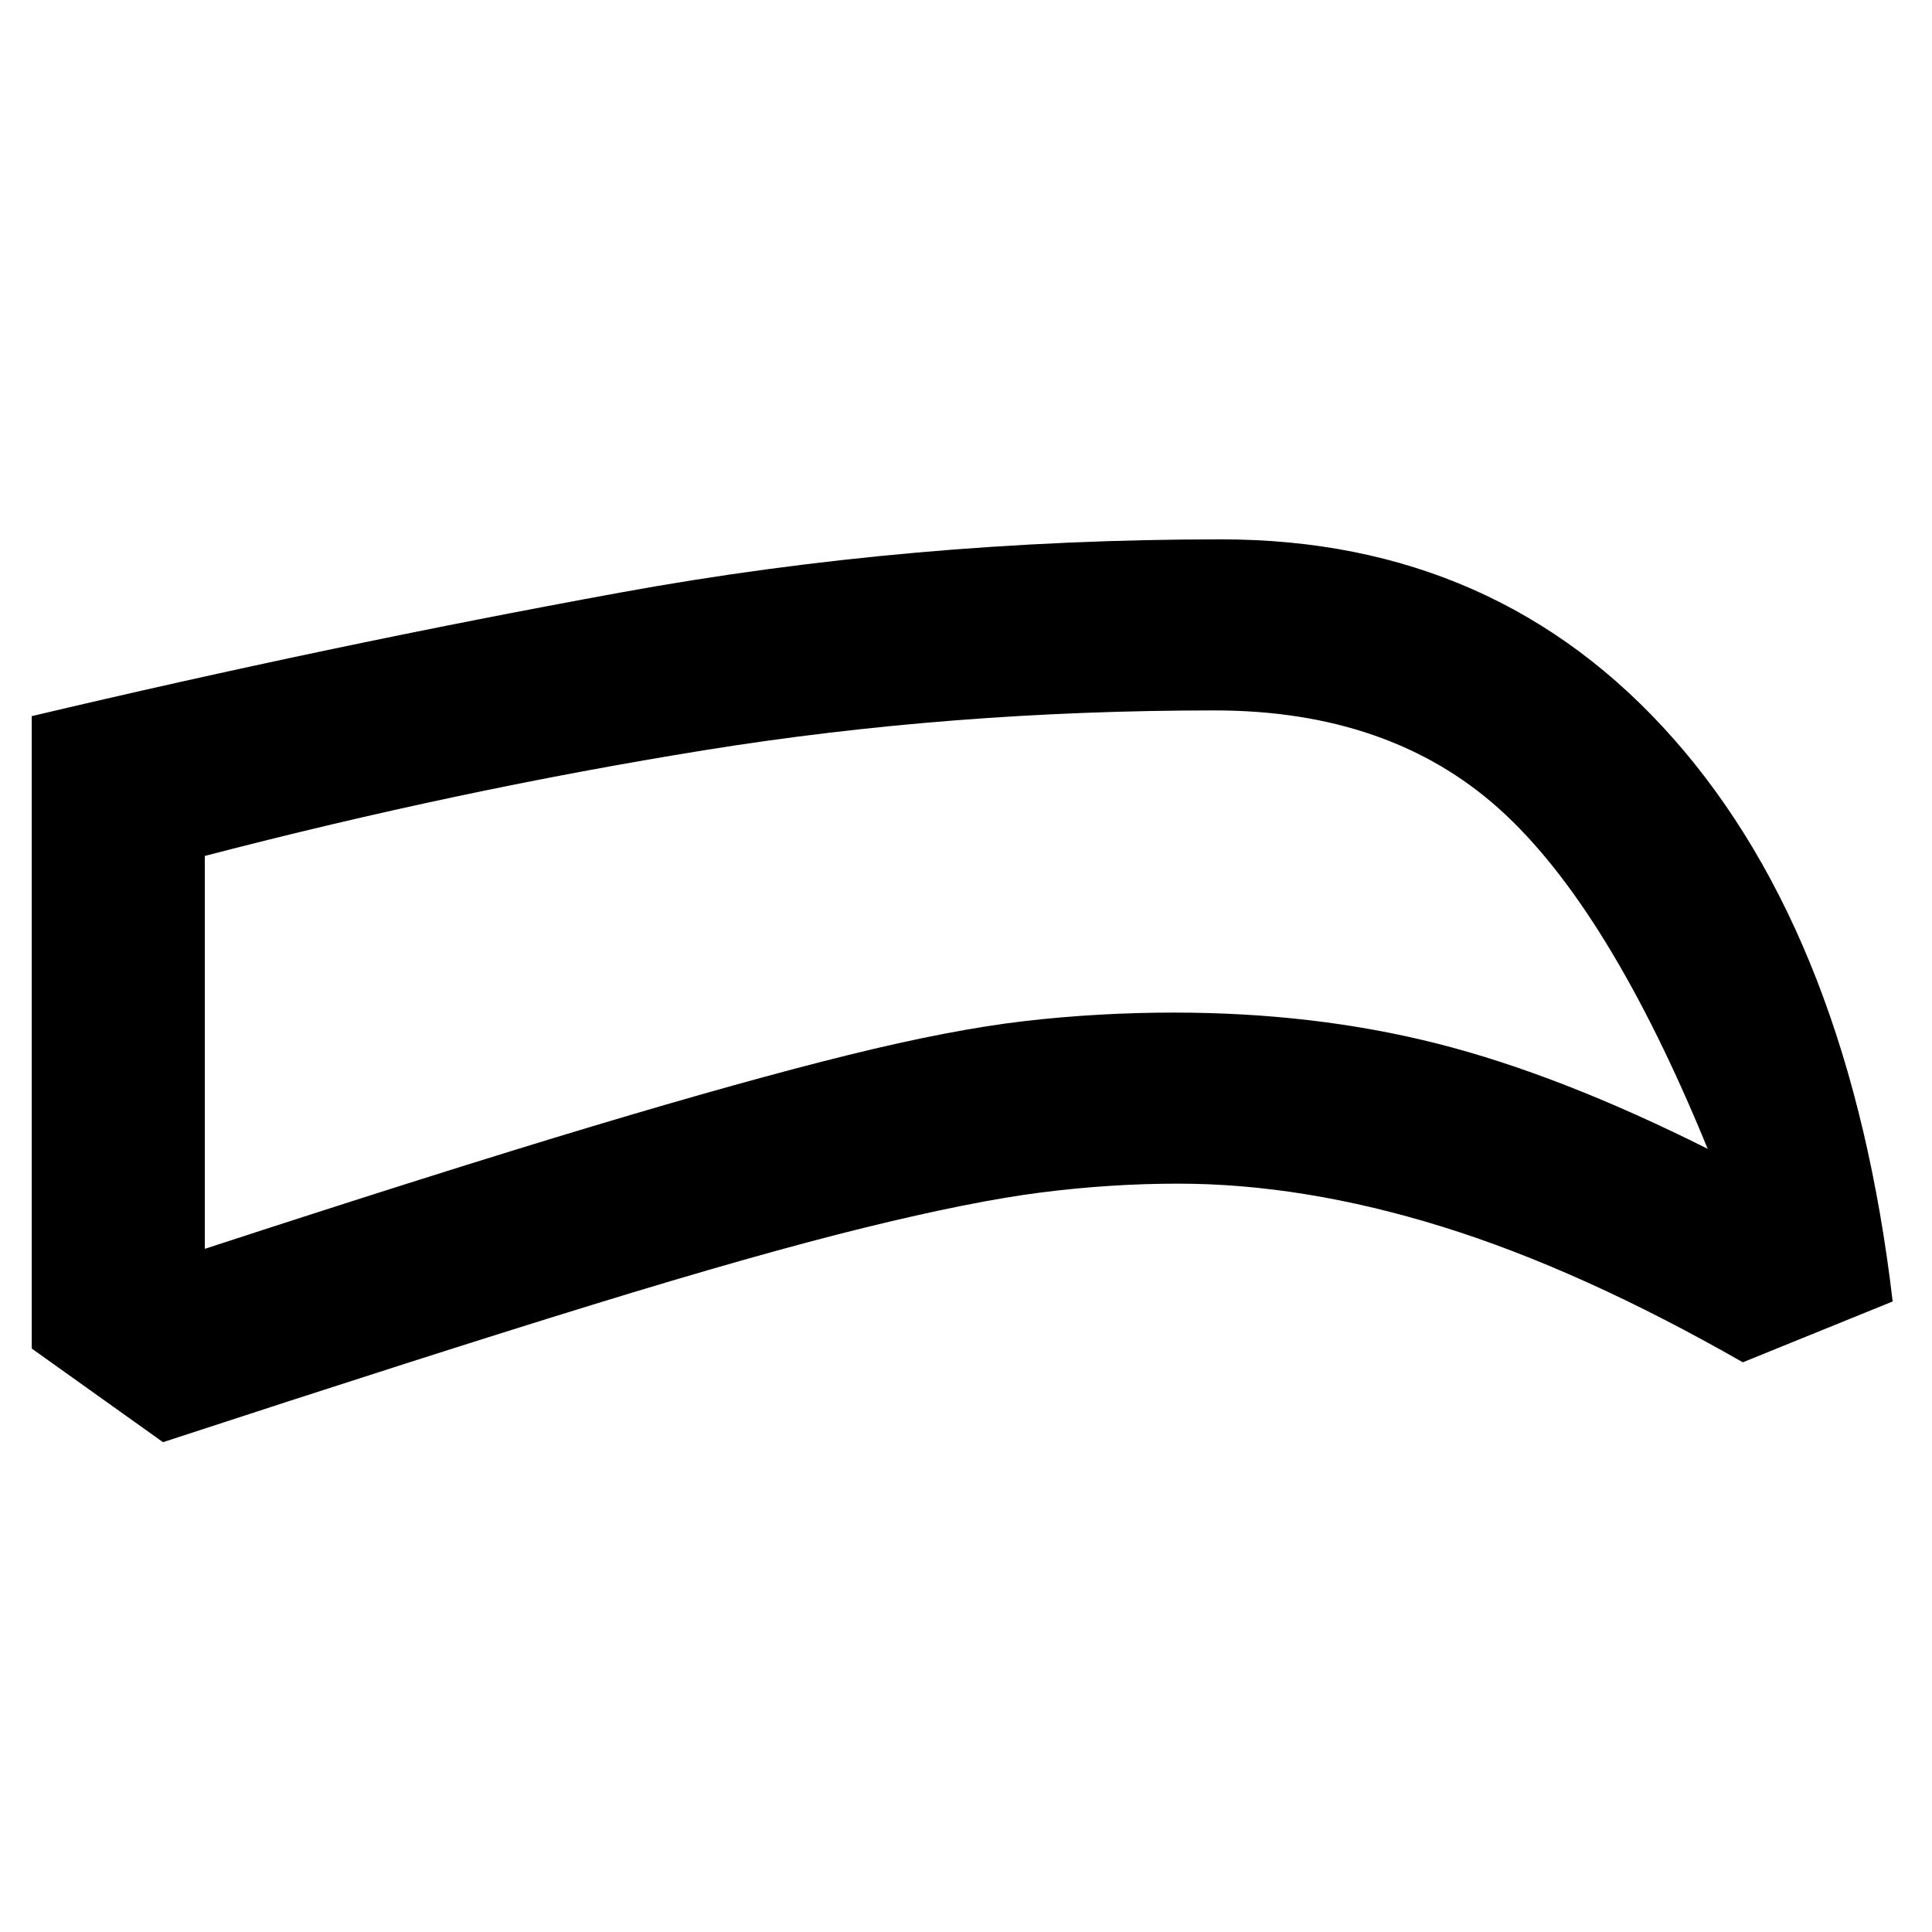 <svg xmlns="http://www.w3.org/2000/svg" height="24" viewBox="0 -960 960 960" width="24"><path d="M585.46-371.85q-33.85 0-68.19 4.39-34.35 4.38-87.73 17.5-53.39 13.11-135.58 38.42Q211.77-286.23 81-243.39l-65.23-46.53v-314.23q148.15-35.08 292.73-61.46Q453.08-692 606.85-692q137.3 0 224.84 99.23 87.54 99.23 108.77 279.46L866-283.08q-80.46-46-149.38-67.38-68.93-21.39-131.16-21.39Zm-2-85q69.69 0 130.46 15.35 60.77 15.35 134.62 52.35-49.15-120.08-103.65-168.97Q690.39-607 603.46-607q-130.77 0-253.15 19.73-122.39 19.73-248.54 52.58v195.23q117.31-38.31 192.85-60.96 75.54-22.66 126.92-35.35 51.38-12.69 87.81-16.88 36.42-4.2 74.11-4.2Zm-107.61-92.46Z"/></svg>